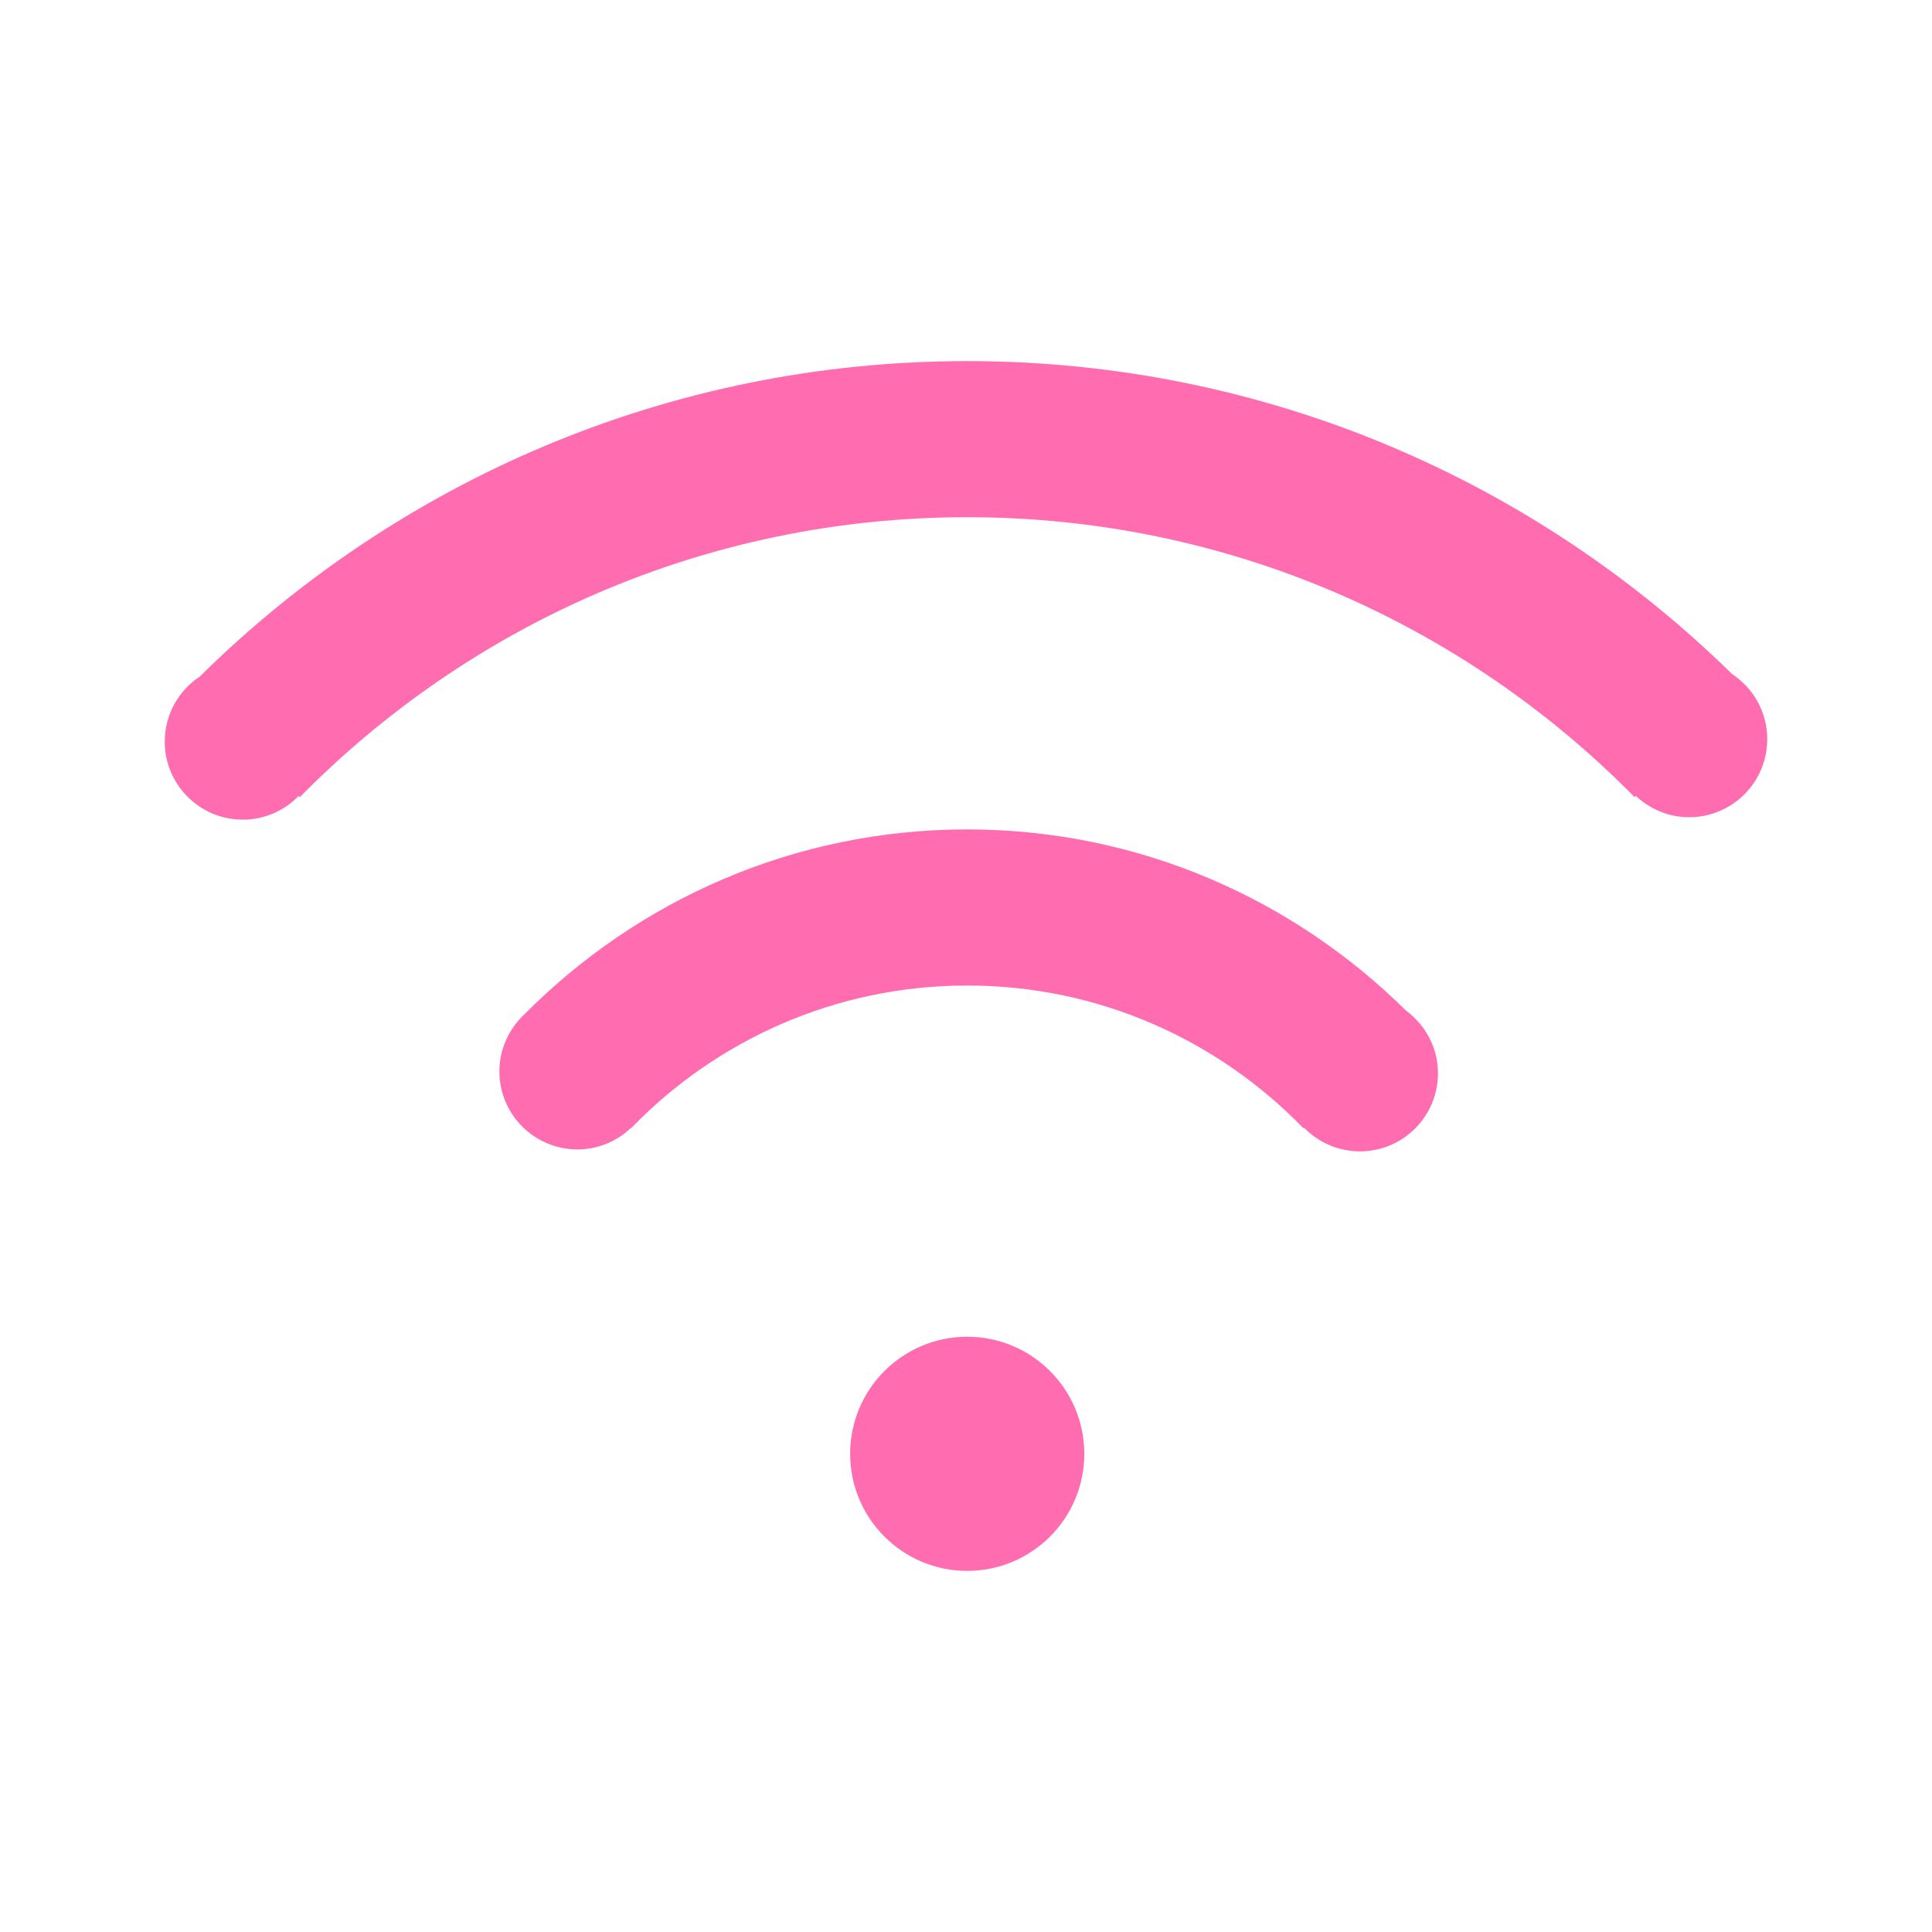 <svg class="icon" style="width: 1em;height: 1em;vertical-align: middle;fill: currentColor;overflow: hidden;" viewBox="0 0 1024 1024" version="1.1" xmlns="http://www.w3.org/2000/svg" p-id="1603"><path d="M895.307 433.141c-10.965 0-20.866-4.342-28.27-11.304l-0.666 0.664c-90.05-91.508-215.196-148.371-353.726-148.371-138.528 0-263.676 56.863-353.726 148.373l-0.618-0.618c-7.515 7.722-17.983 12.551-29.609 12.551-22.848 0-41.369-18.523-41.369-41.369 0-14.405 7.378-27.061 18.543-34.471 104.593-103.292 248.165-167.204 406.78-167.204 157.918 0 300.908 63.367 405.386 165.856 11.22 7.401 18.647 20.08 18.647 34.526C936.678 414.62 918.155 433.141 895.307 433.141zM275.926 539.511c0.176-0.18 0.377-0.333 0.551-0.513 0.389-0.399 0.813-0.749 1.219-1.132 59.975-60.56 142.986-98.261 234.95-98.261 90.817 0 172.82 36.851 232.613 96.087 10.197 7.534 16.893 19.541 16.893 33.192 0 22.846-18.521 41.367-41.369 41.367-11.625 0-22.093-4.83-29.609-12.549l-0.312 0.312c-45.123-46.596-108.227-75.671-178.215-75.671-69.986 0-133.092 29.076-178.213 75.671l-0.103-0.101c-7.403 6.963-17.304 11.307-28.268 11.307-22.848 0-41.371-18.523-41.371-41.369 0-10.965 4.344-20.866 11.307-28.27L275.926 539.511zM512.645 708.501c34.272 0 62.053 27.784 62.053 62.053s-27.781 62.053-62.053 62.053-62.053-27.784-62.053-62.053S478.373 708.501 512.645 708.501z" fill="#FF6CAF" p-id="1604"></path></svg>